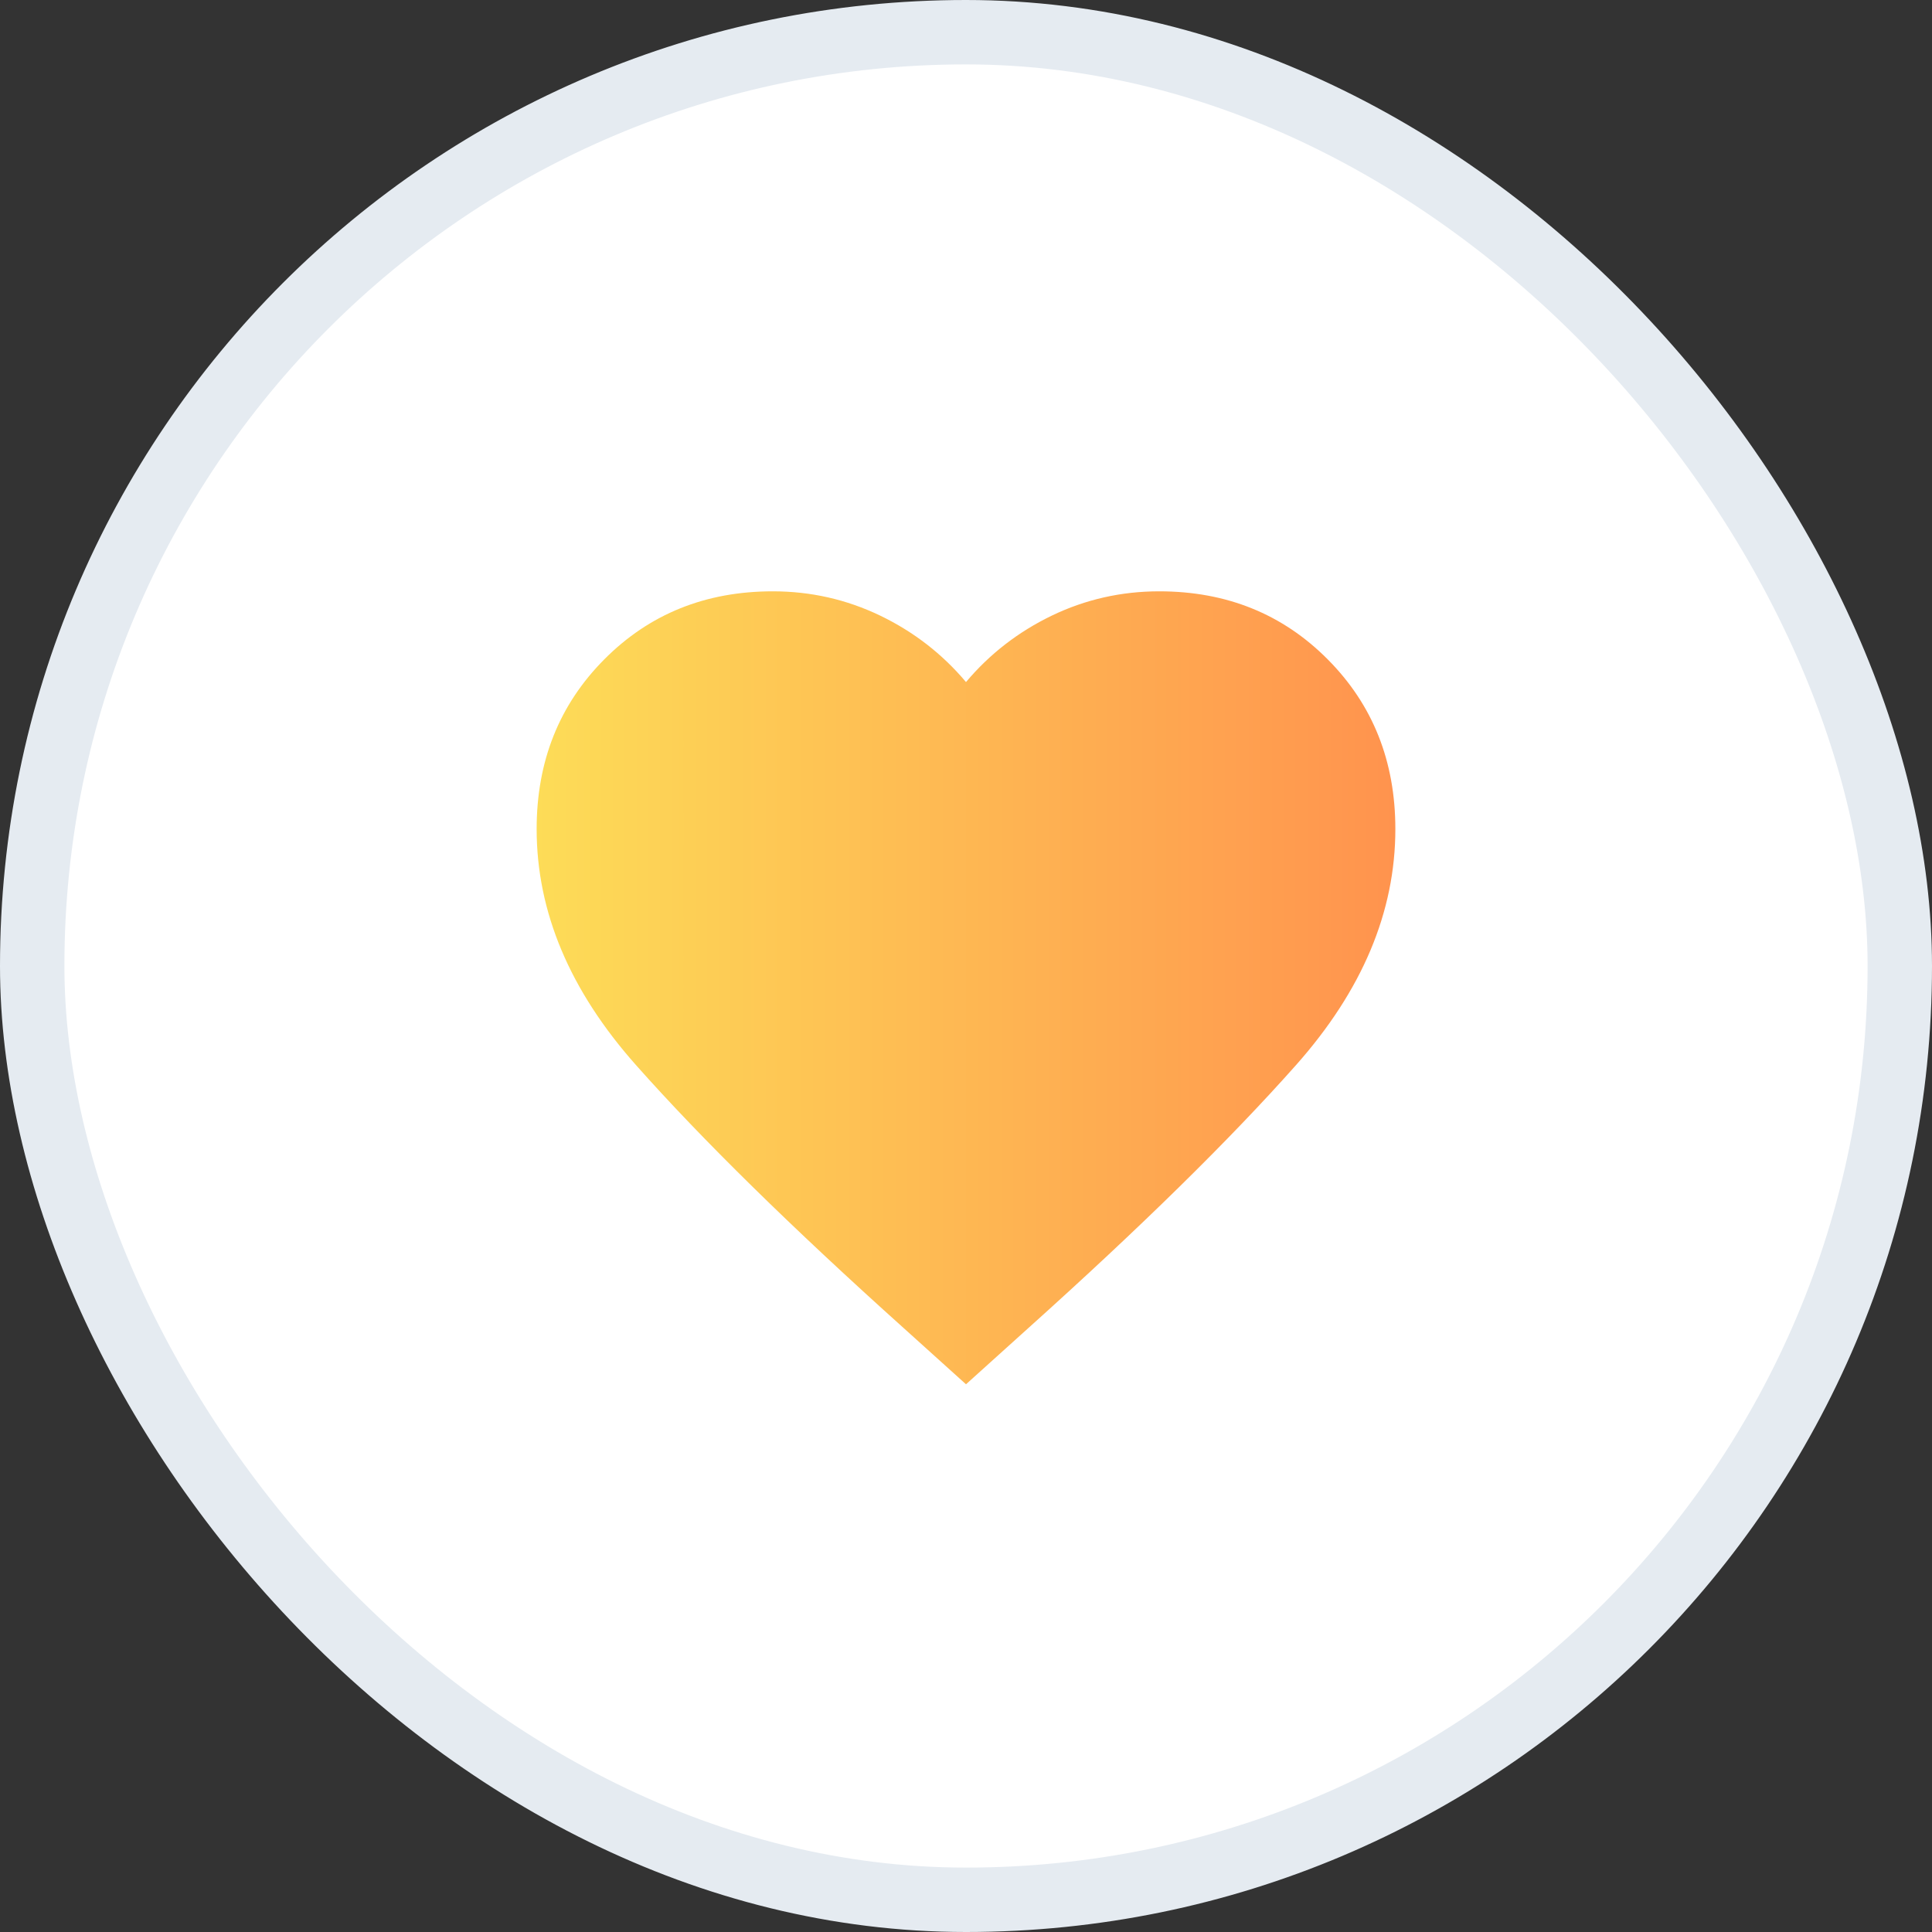 <svg width="30" height="30" viewBox="0 0 30 30" fill="none" xmlns="http://www.w3.org/2000/svg">
<rect x="0" y="0" width="30" height="30" fill="#333333" stroke="none"/>
<rect x="0.5" y="0.5" width="29" height="29" rx="14.5" fill="white" stroke="#E5EBF1"/>
<mask id="mask0_302_622" style="mask-type:alpha" maskUnits="userSpaceOnUse" x="7" y="7" width="16" height="16">
<rect x="7" y="7" width="16" height="16" fill="#5C6978"/>
</mask>
<g mask="url(#mask0_302_622)">
<path d="M15 21.495L14.033 20.623C12.289 19.057 10.903 17.696 9.875 16.538C8.847 15.38 8.333 14.159 8.333 12.873C8.333 11.821 8.683 10.943 9.383 10.239C10.083 9.534 10.956 9.182 12 9.182C12.589 9.182 13.144 9.308 13.667 9.559C14.189 9.811 14.633 10.155 15 10.591C15.367 10.155 15.811 9.811 16.333 9.559C16.855 9.308 17.411 9.182 18 9.182C19.044 9.182 19.917 9.534 20.617 10.239C21.317 10.943 21.667 11.821 21.667 12.873C21.667 14.159 21.153 15.38 20.125 16.538C19.097 17.696 17.711 19.057 15.967 20.623L15 21.495Z" fill="url(#paint0_linear_302_622)"/>
</g>
<defs>
<linearGradient id="paint0_linear_302_622" x1="8.333" y1="15.339" x2="21.667" y2="15.339" gradientUnits="userSpaceOnUse">
<stop stop-color="#FDDC57"/>
<stop offset="1" stop-color="#FF934E"/>
</linearGradient>
</defs>
</svg>
